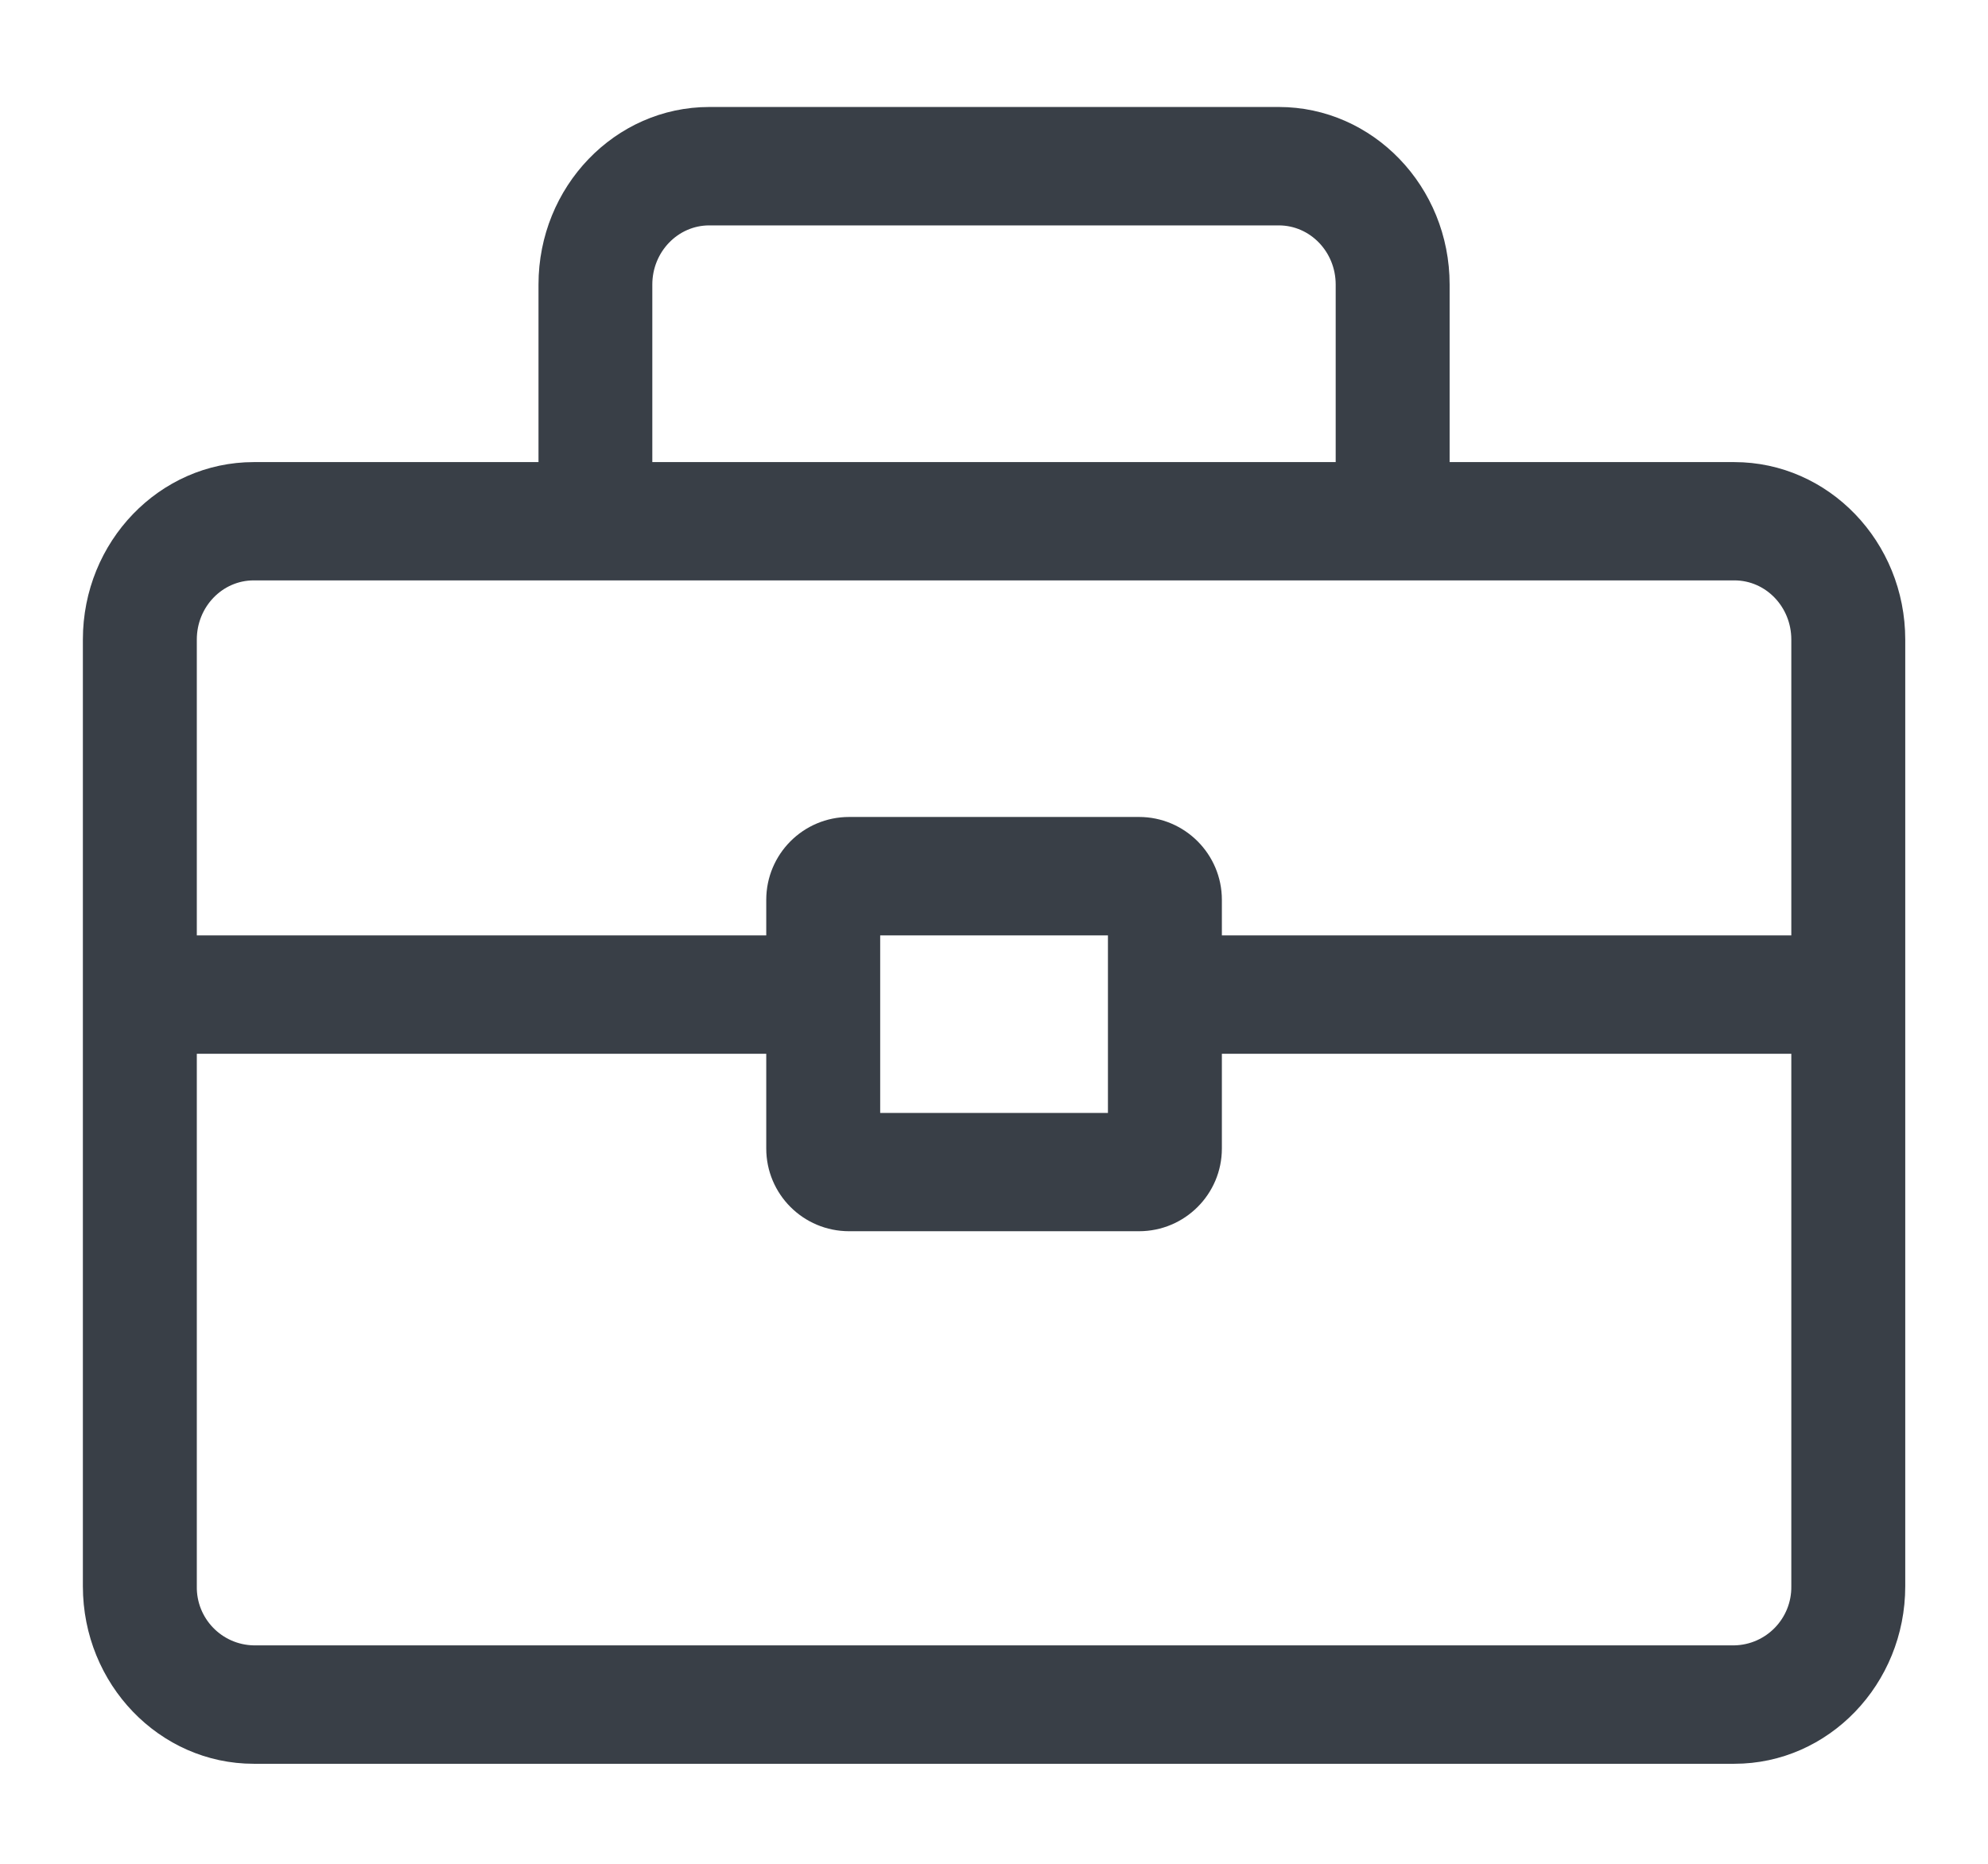 <svg width="16" height="15" viewBox="0 0 16 15" fill="none" xmlns="http://www.w3.org/2000/svg">
<path fill-rule="evenodd" clip-rule="evenodd" d="M13.958 3.719H11.667V2.29C11.667 1.501 11.05 0.861 10.292 0.861H5.709C4.95 0.861 4.334 1.502 4.334 2.29V3.719H2.042C1.284 3.719 0.667 4.359 0.667 5.147V12.766C0.667 13.555 1.284 14.195 2.042 14.195H13.959C14.717 14.195 15.334 13.554 15.334 12.766V5.148C15.334 4.36 14.717 3.719 13.958 3.719ZM5.25 2.29C5.25 2.027 5.456 1.814 5.708 1.814H10.292C10.545 1.814 10.75 2.027 10.75 2.29V3.719H5.25V2.29ZM14.417 12.766C14.421 13.024 14.216 13.237 13.958 13.242H2.042C1.784 13.237 1.579 13.024 1.584 12.766V8.481H6.167V9.243C6.167 9.611 6.465 9.909 6.834 9.909H9.167C9.535 9.909 9.834 9.611 9.834 9.243V8.481H14.417V12.767V12.766ZM14.417 7.528H9.834V7.242C9.834 6.874 9.535 6.575 9.167 6.575H8.917V8.957H7.084V7.528H8.917V6.575H6.834C6.465 6.575 6.167 6.874 6.167 7.242V7.528H1.584V5.147C1.584 4.884 1.789 4.671 2.042 4.671H13.959C14.212 4.671 14.417 4.884 14.417 5.147V7.528Z" fill="#393F47"/>
</svg>

